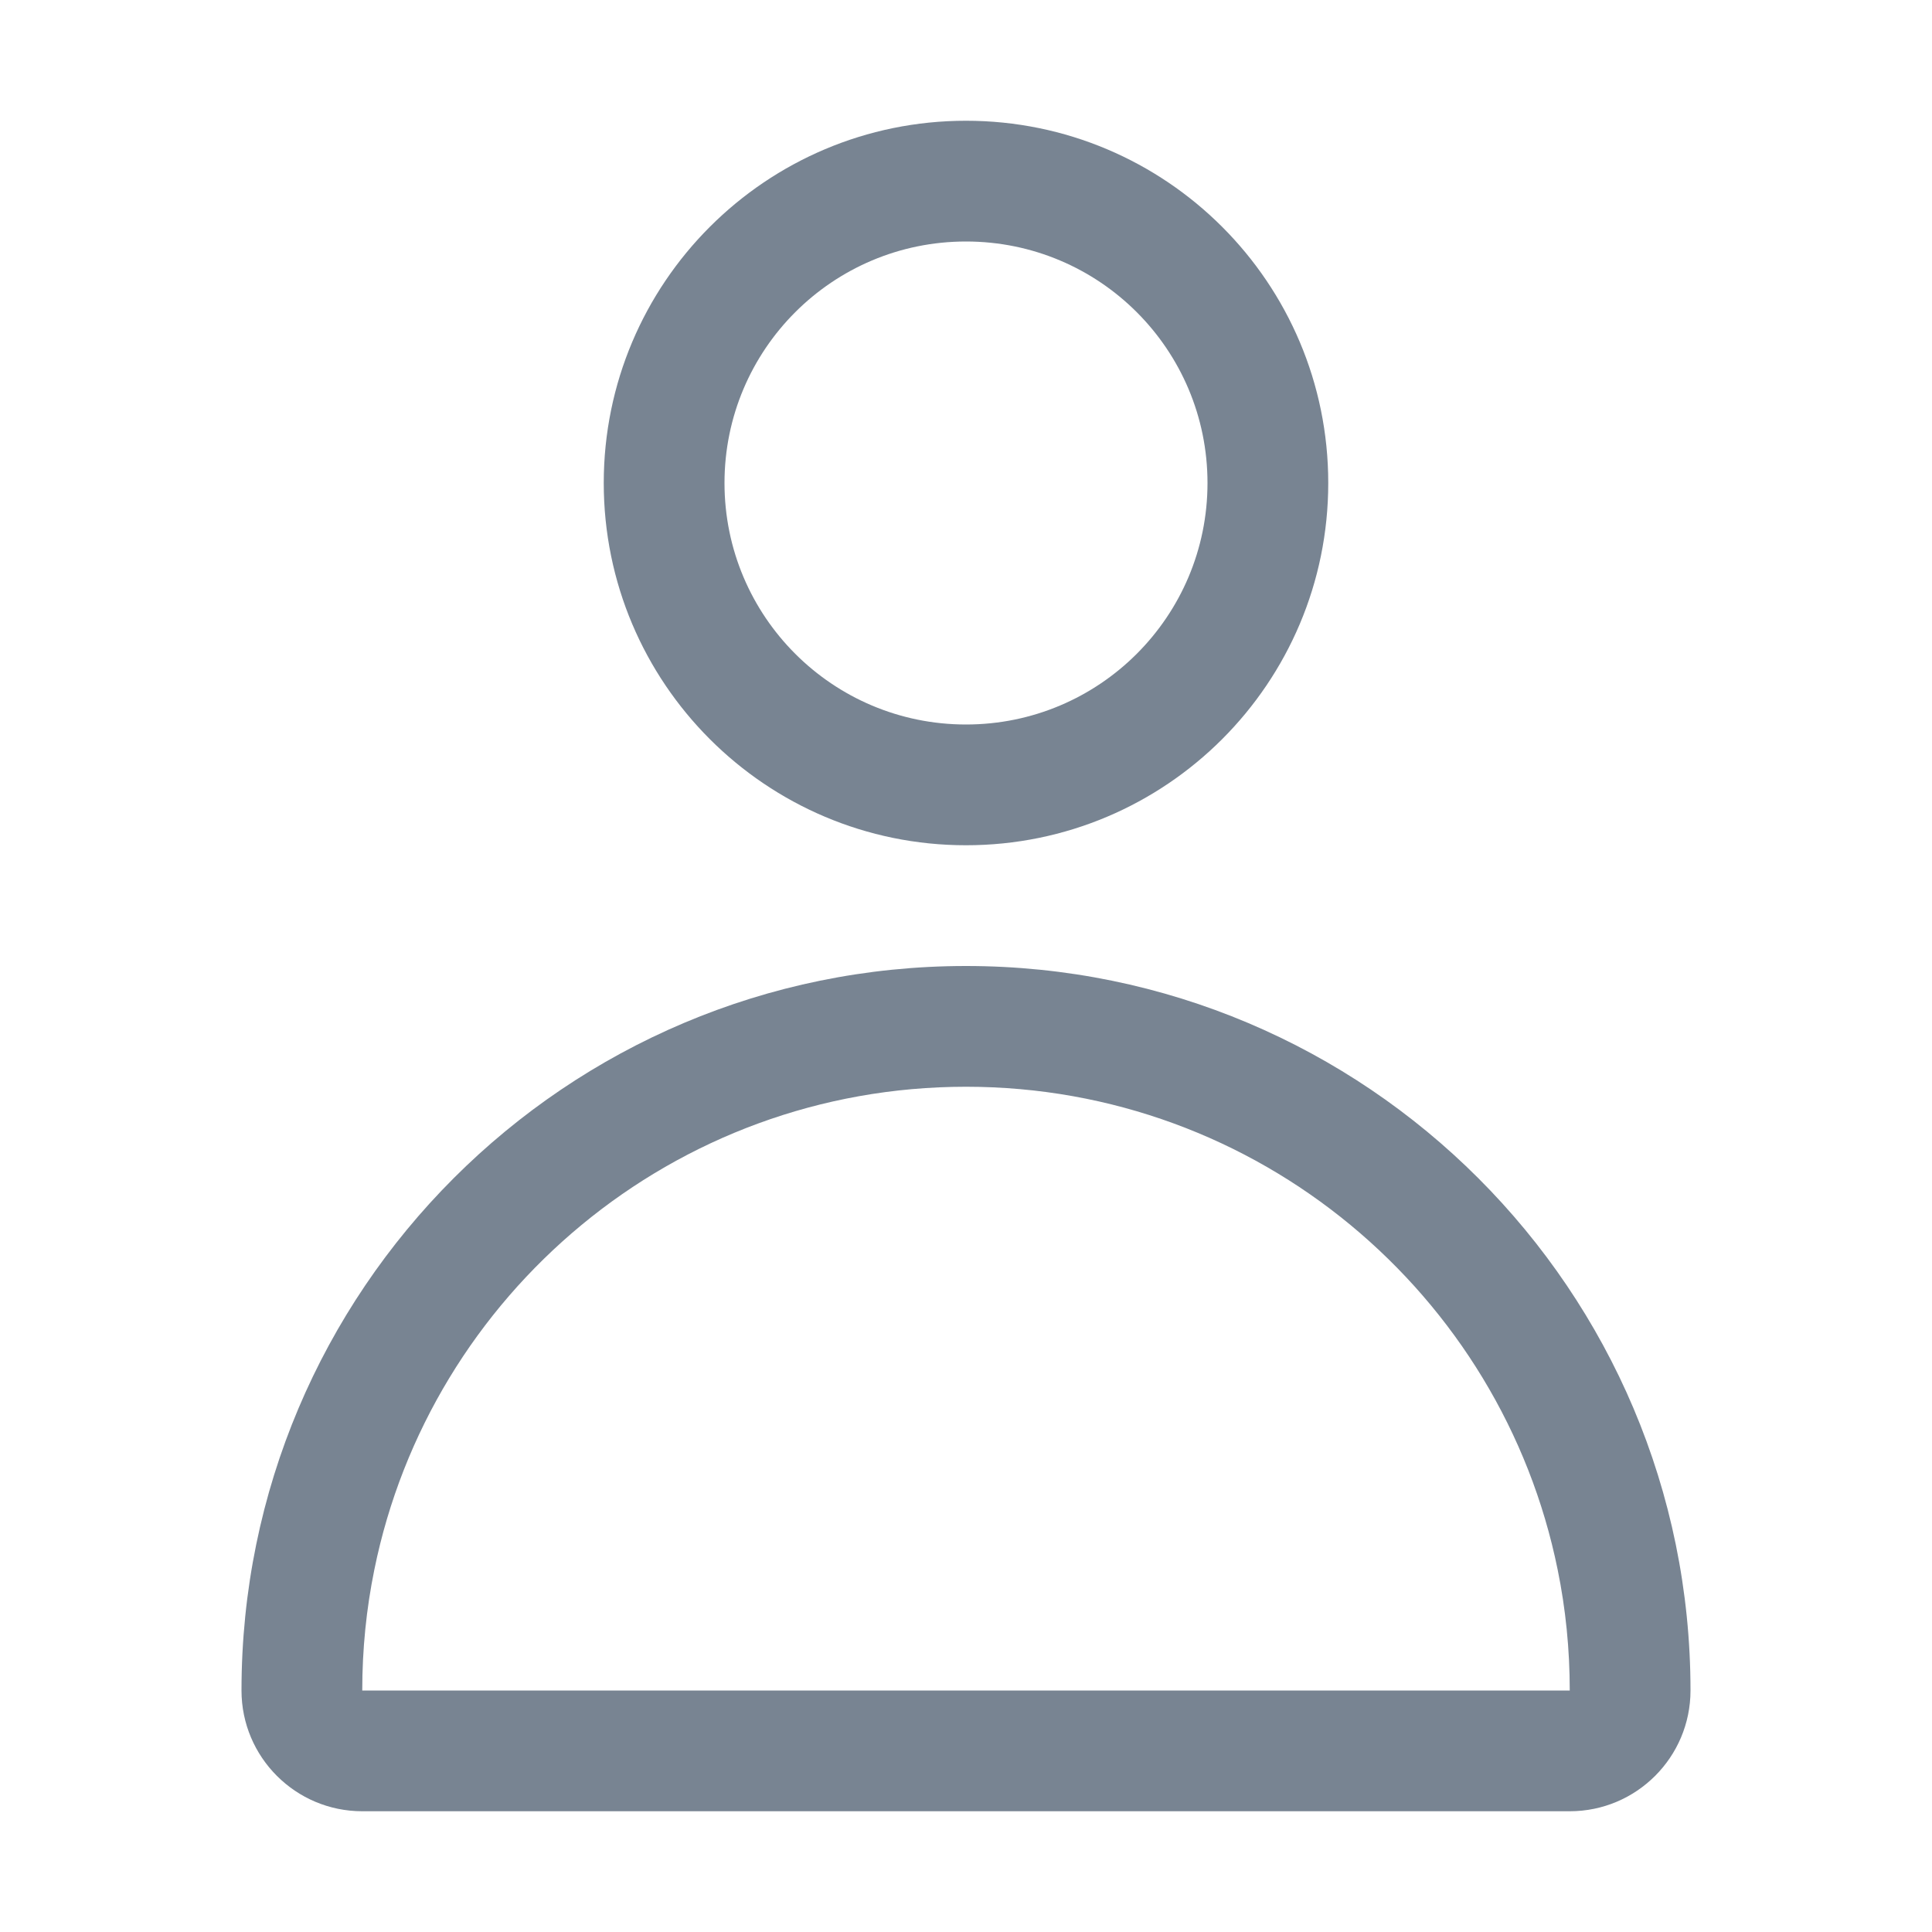 <svg width="16" height="16" viewBox="0 0 16 16" fill="none" xmlns="http://www.w3.org/2000/svg">
<path fill-rule="evenodd" clip-rule="evenodd" d="M11 4C11 5.657 9.657 7 8 7C6.343 7 5 5.657 5 4C5 2.343 6.343 1 8 1C9.657 1 11 2.343 11 4ZM10 4C10 5.105 9.105 6 8 6C6.895 6 6 5.105 6 4C6 2.895 6.895 2 8 2C9.105 2 10 2.895 10 4Z" fill="#788492"/>
<path fill-rule="evenodd" clip-rule="evenodd" d="M13 15C13.552 15 14 14.552 14 14C14 10.686 11.314 8 8 8C4.686 8 2 10.686 2 14C2 14.552 2.448 15 3 15H13ZM8 9C5.581 9 3.563 10.718 3.1 13C3.034 13.323 3 13.658 3 14H13C13 13.658 12.966 13.323 12.9 13C12.437 10.718 10.419 9 8 9Z" fill="#788492"/>
</svg>
